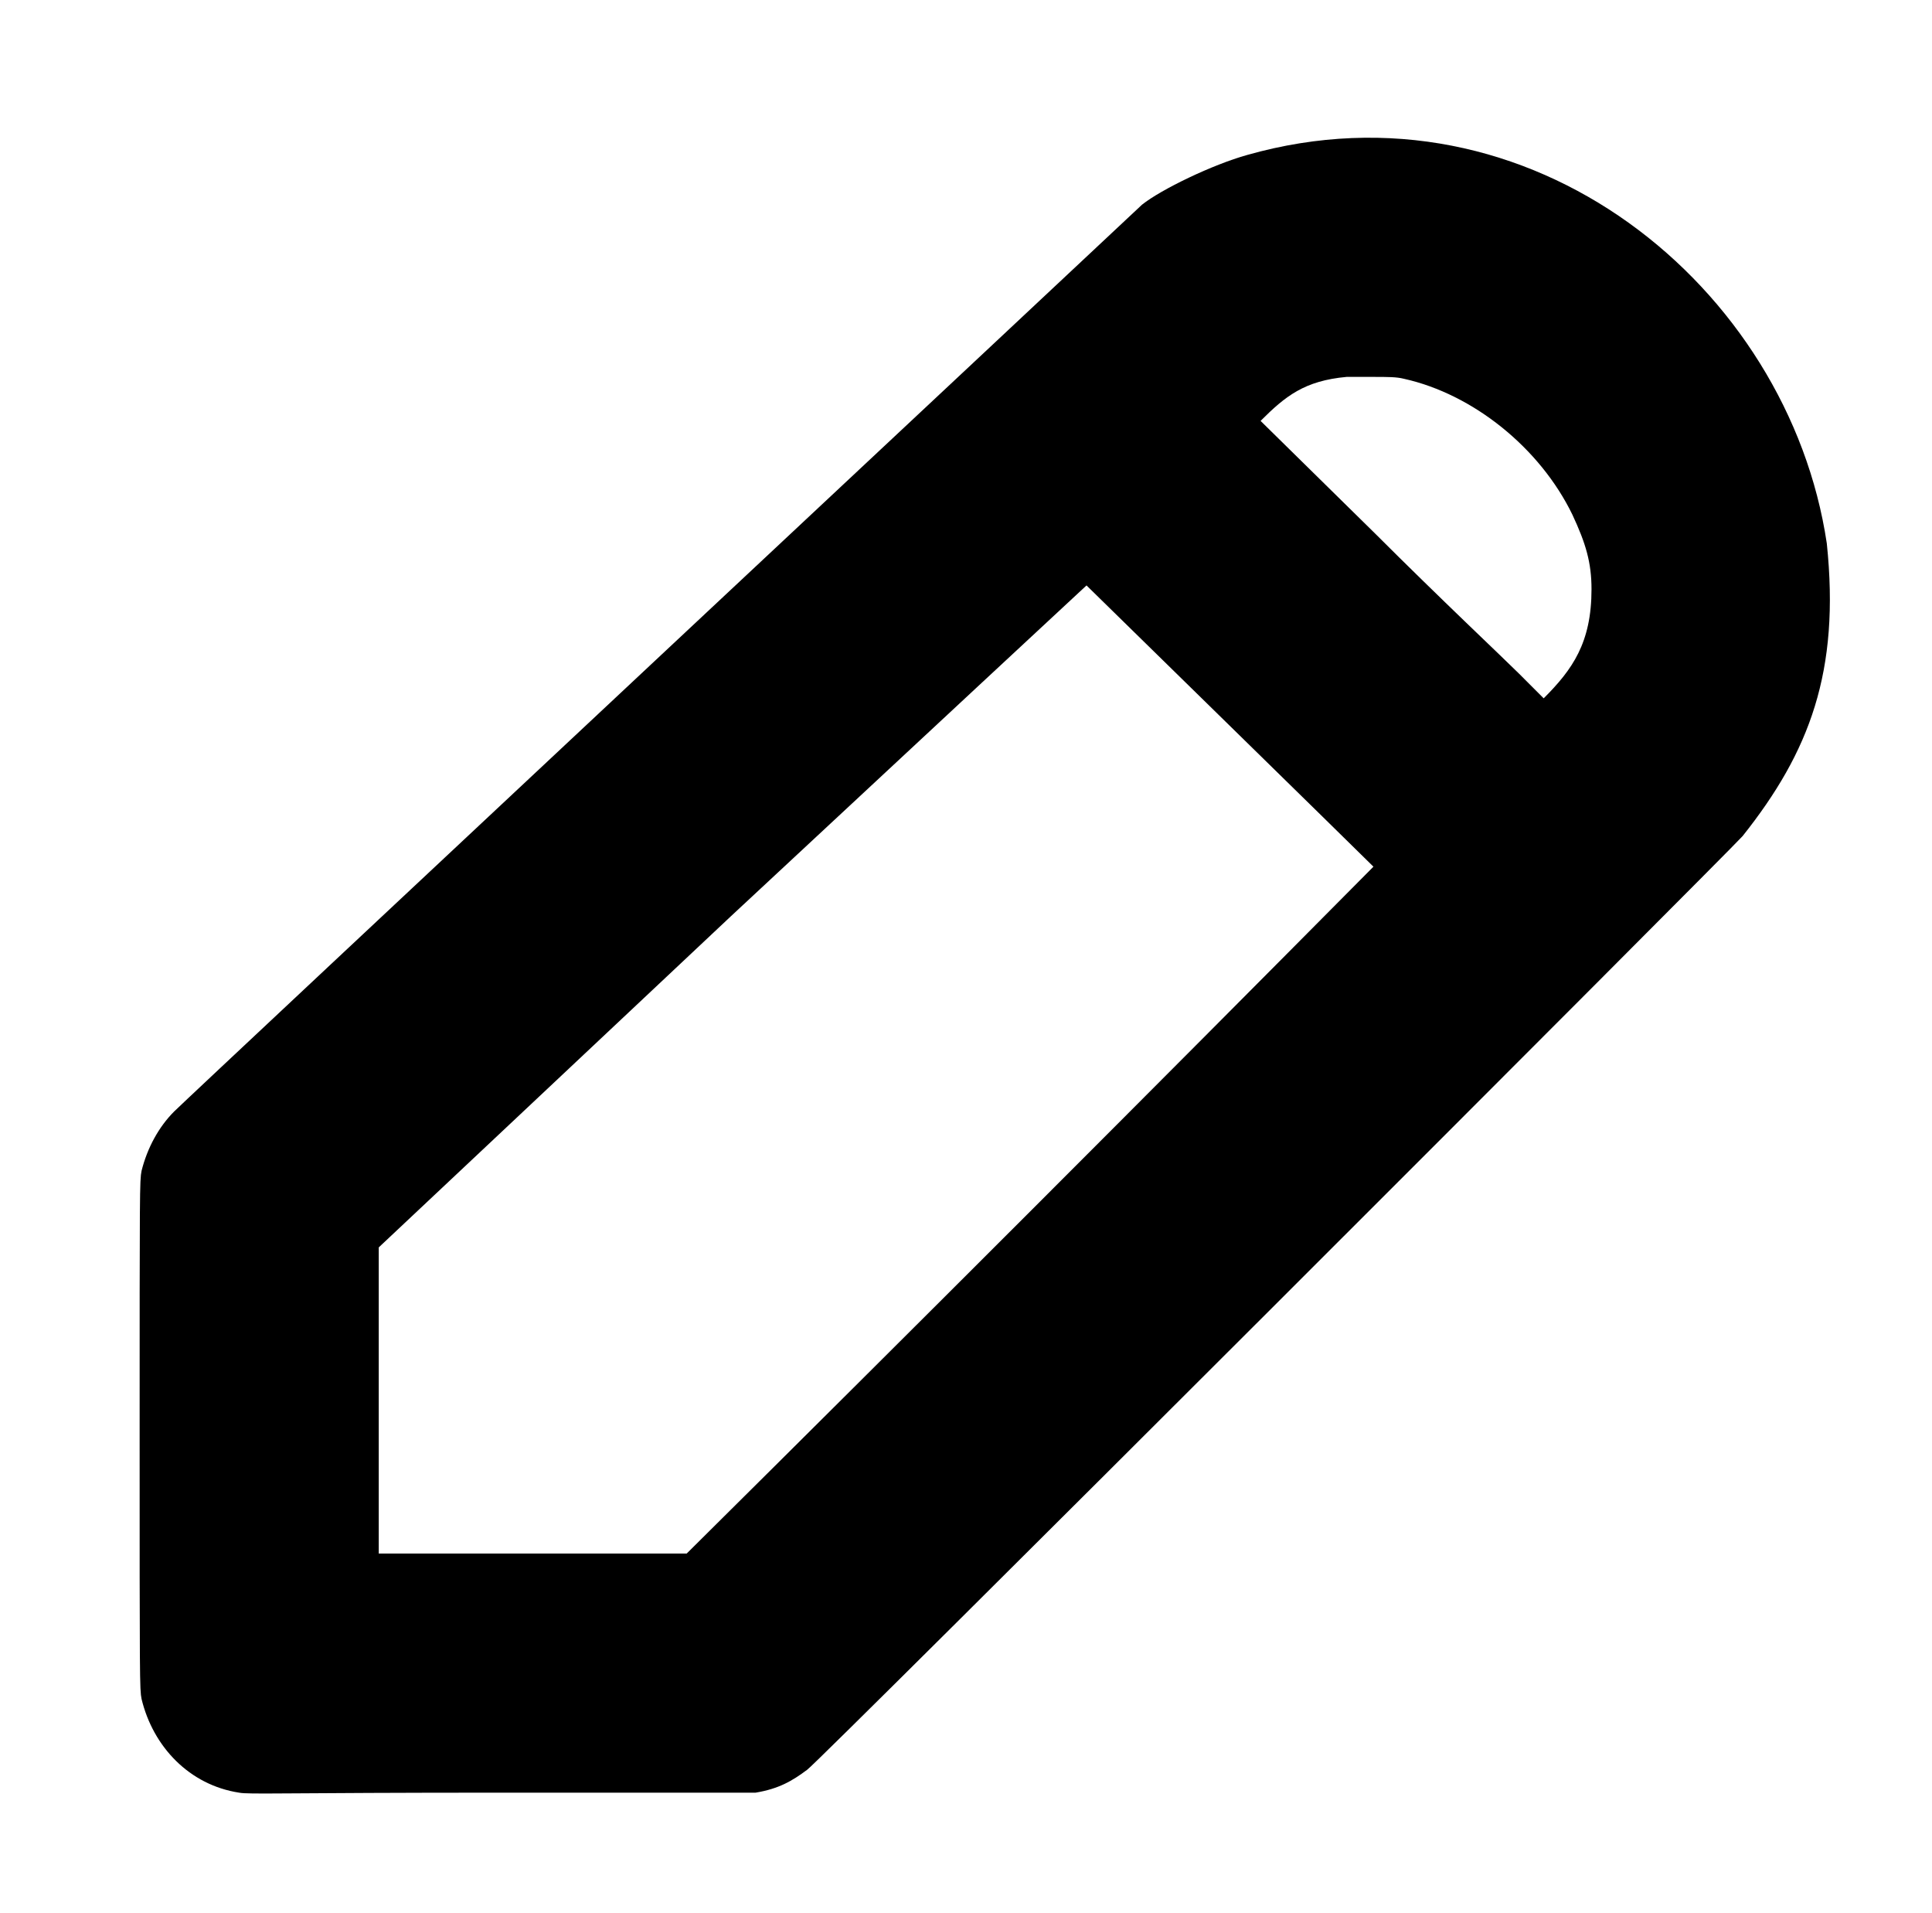 <?xml version="1.0" standalone="no"?>
<!DOCTYPE svg PUBLIC "-//W3C//DTD SVG 1.1//EN" "http://www.w3.org/Graphics/SVG/1.1/DTD/svg11.dtd" >
<svg xmlns="http://www.w3.org/2000/svg" xmlns:xlink="http://www.w3.org/1999/xlink" version="1.1" viewBox="-10 0 1010 1000">
  <g transform="matrix(1 0 0 -1 0 800)">
   <path fill="currentColor"
d="M642 719c148 42 283 -69 303 -203c7 -67 -9 -109 -44 -153c-6 -7 -483 -484 -489 -488c-8 -6 -15 -10 -27 -12h-132c-116 0 -133 -1 -138 0c-26 4 -45 24 -51 49c-1 5 -1 10 -1 138s0 133 1 138c3 12 9 23 17 31s503 471 506 474c10 8 37 21 55 26zM797 435
c15 15 25 29 25 57c0 14 -3 24 -10 39c-17 35 -52 63 -88 71c-4 1 -8 1 -17 1h-13c-22 -2 -32 -10 -45 -23l60 -59c33 -33 68 -66 75 -73zM372 321l-184 -173v-160h161c120 119 240 239 359 359c-8 8 -148 145 -150 147c0 0 -84 -78 -186 -173z" />
  </g>

</svg>
